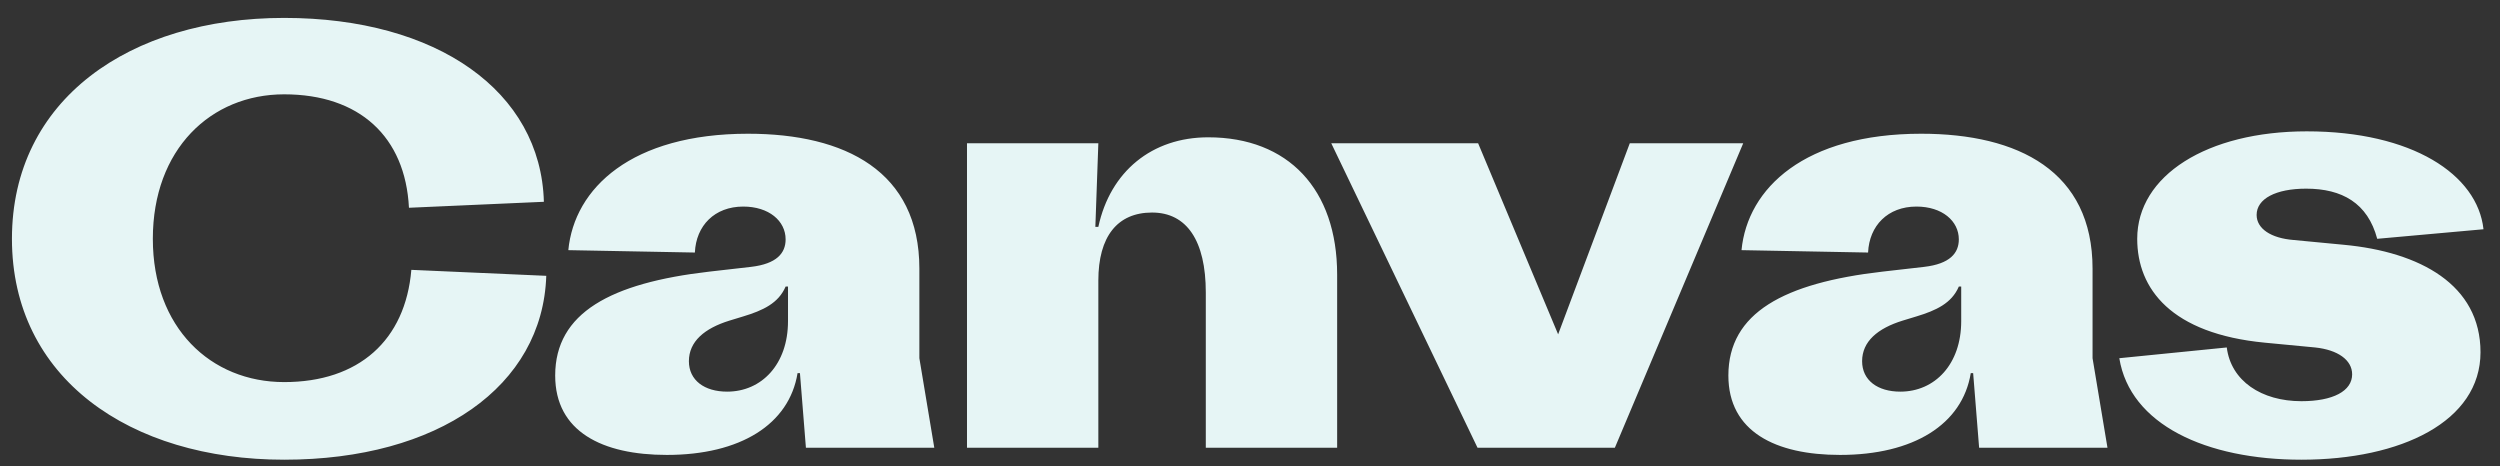 <svg width="134" height="25" viewBox="0 0 134 25" fill="none" xmlns="http://www.w3.org/2000/svg">
<rect x="0" y="0" width="134" height="25" fill="#333333" stroke="none"/>
<path d="M15.232 24.64C23.488 24.64 29.088 20.704 29.28 14.784L22.048 14.464C21.728 18.24 19.232 20.48 15.232 20.48C11.296 20.48 8.192 17.568 8.192 12.8C8.192 8 11.296 5.056 15.232 5.056C19.264 5.056 21.728 7.328 21.92 11.136L29.152 10.816C28.992 4.896 23.424 0.96 15.232 0.96C6.944 0.96 0.64 5.344 0.64 12.8C0.64 20.256 6.944 24.64 15.232 24.64ZM35.742 24.384C39.678 24.384 42.301 22.752 42.749 20H42.877L43.197 24H50.078L49.278 19.2V14.4C49.278 9.184 45.309 7.168 40.093 7.168C33.853 7.168 30.782 10.08 30.462 13.408L37.245 13.536C37.309 12.096 38.301 11.072 39.837 11.072C41.214 11.072 42.109 11.84 42.109 12.832C42.109 13.568 41.63 14.144 40.254 14.304L38.014 14.56C32.733 15.168 29.758 16.768 29.758 20.128C29.758 23.136 32.285 24.384 35.742 24.384ZM38.974 20.992C37.758 20.992 36.925 20.384 36.925 19.36C36.925 18.304 37.758 17.6 39.102 17.184L39.837 16.96C40.894 16.64 41.725 16.256 42.109 15.36H42.237V17.216C42.237 19.52 40.83 20.992 38.974 20.992ZM64.759 7.36C61.751 7.36 59.511 9.184 58.871 12.16H58.711L58.871 7.68H51.831V24H58.871V15.04C58.871 12.672 59.895 11.392 61.751 11.392C63.607 11.392 64.631 12.896 64.631 15.68V24H71.671V14.72C71.671 10.144 69.047 7.36 64.759 7.36ZM86.556 24L93.436 7.68H87.356L83.516 17.92L79.228 7.68H71.356L79.196 24H86.556ZM98.625 24.384C102.561 24.384 105.185 22.752 105.633 20H105.761L106.081 24H112.961L112.161 19.2V14.4C112.161 9.184 108.193 7.168 102.977 7.168C96.737 7.168 93.665 10.08 93.345 13.408L100.129 13.536C100.193 12.096 101.185 11.072 102.721 11.072C104.097 11.072 104.993 11.84 104.993 12.832C104.993 13.568 104.513 14.144 103.137 14.304L100.897 14.56C95.617 15.168 92.641 16.768 92.641 20.128C92.641 23.136 95.169 24.384 98.625 24.384ZM101.857 20.992C100.641 20.992 99.809 20.384 99.809 19.36C99.809 18.304 100.641 17.6 101.985 17.184L102.721 16.96C103.777 16.64 104.609 16.256 104.993 15.36H105.121V17.216C105.121 19.52 103.713 20.992 101.857 20.992ZM123.355 24.64C128.699 24.64 132.955 22.592 132.955 18.88C132.955 15.264 129.723 13.504 125.627 13.12L122.939 12.864C121.723 12.768 120.955 12.256 120.955 11.52C120.955 10.656 121.979 10.112 123.611 10.112C125.531 10.112 126.907 10.88 127.419 12.8L133.115 12.288C132.795 9.344 129.275 7.04 123.643 7.04C118.299 7.04 114.555 9.408 114.555 12.8C114.555 15.488 116.379 17.888 121.403 18.368L124.091 18.624C125.307 18.752 126.075 19.296 126.075 20.064C126.075 20.96 125.051 21.504 123.355 21.504C121.211 21.504 119.579 20.416 119.355 18.624L113.595 19.2C114.171 22.752 118.235 24.64 123.355 24.64Z" fill="#E6F5F5"/>
</svg>
